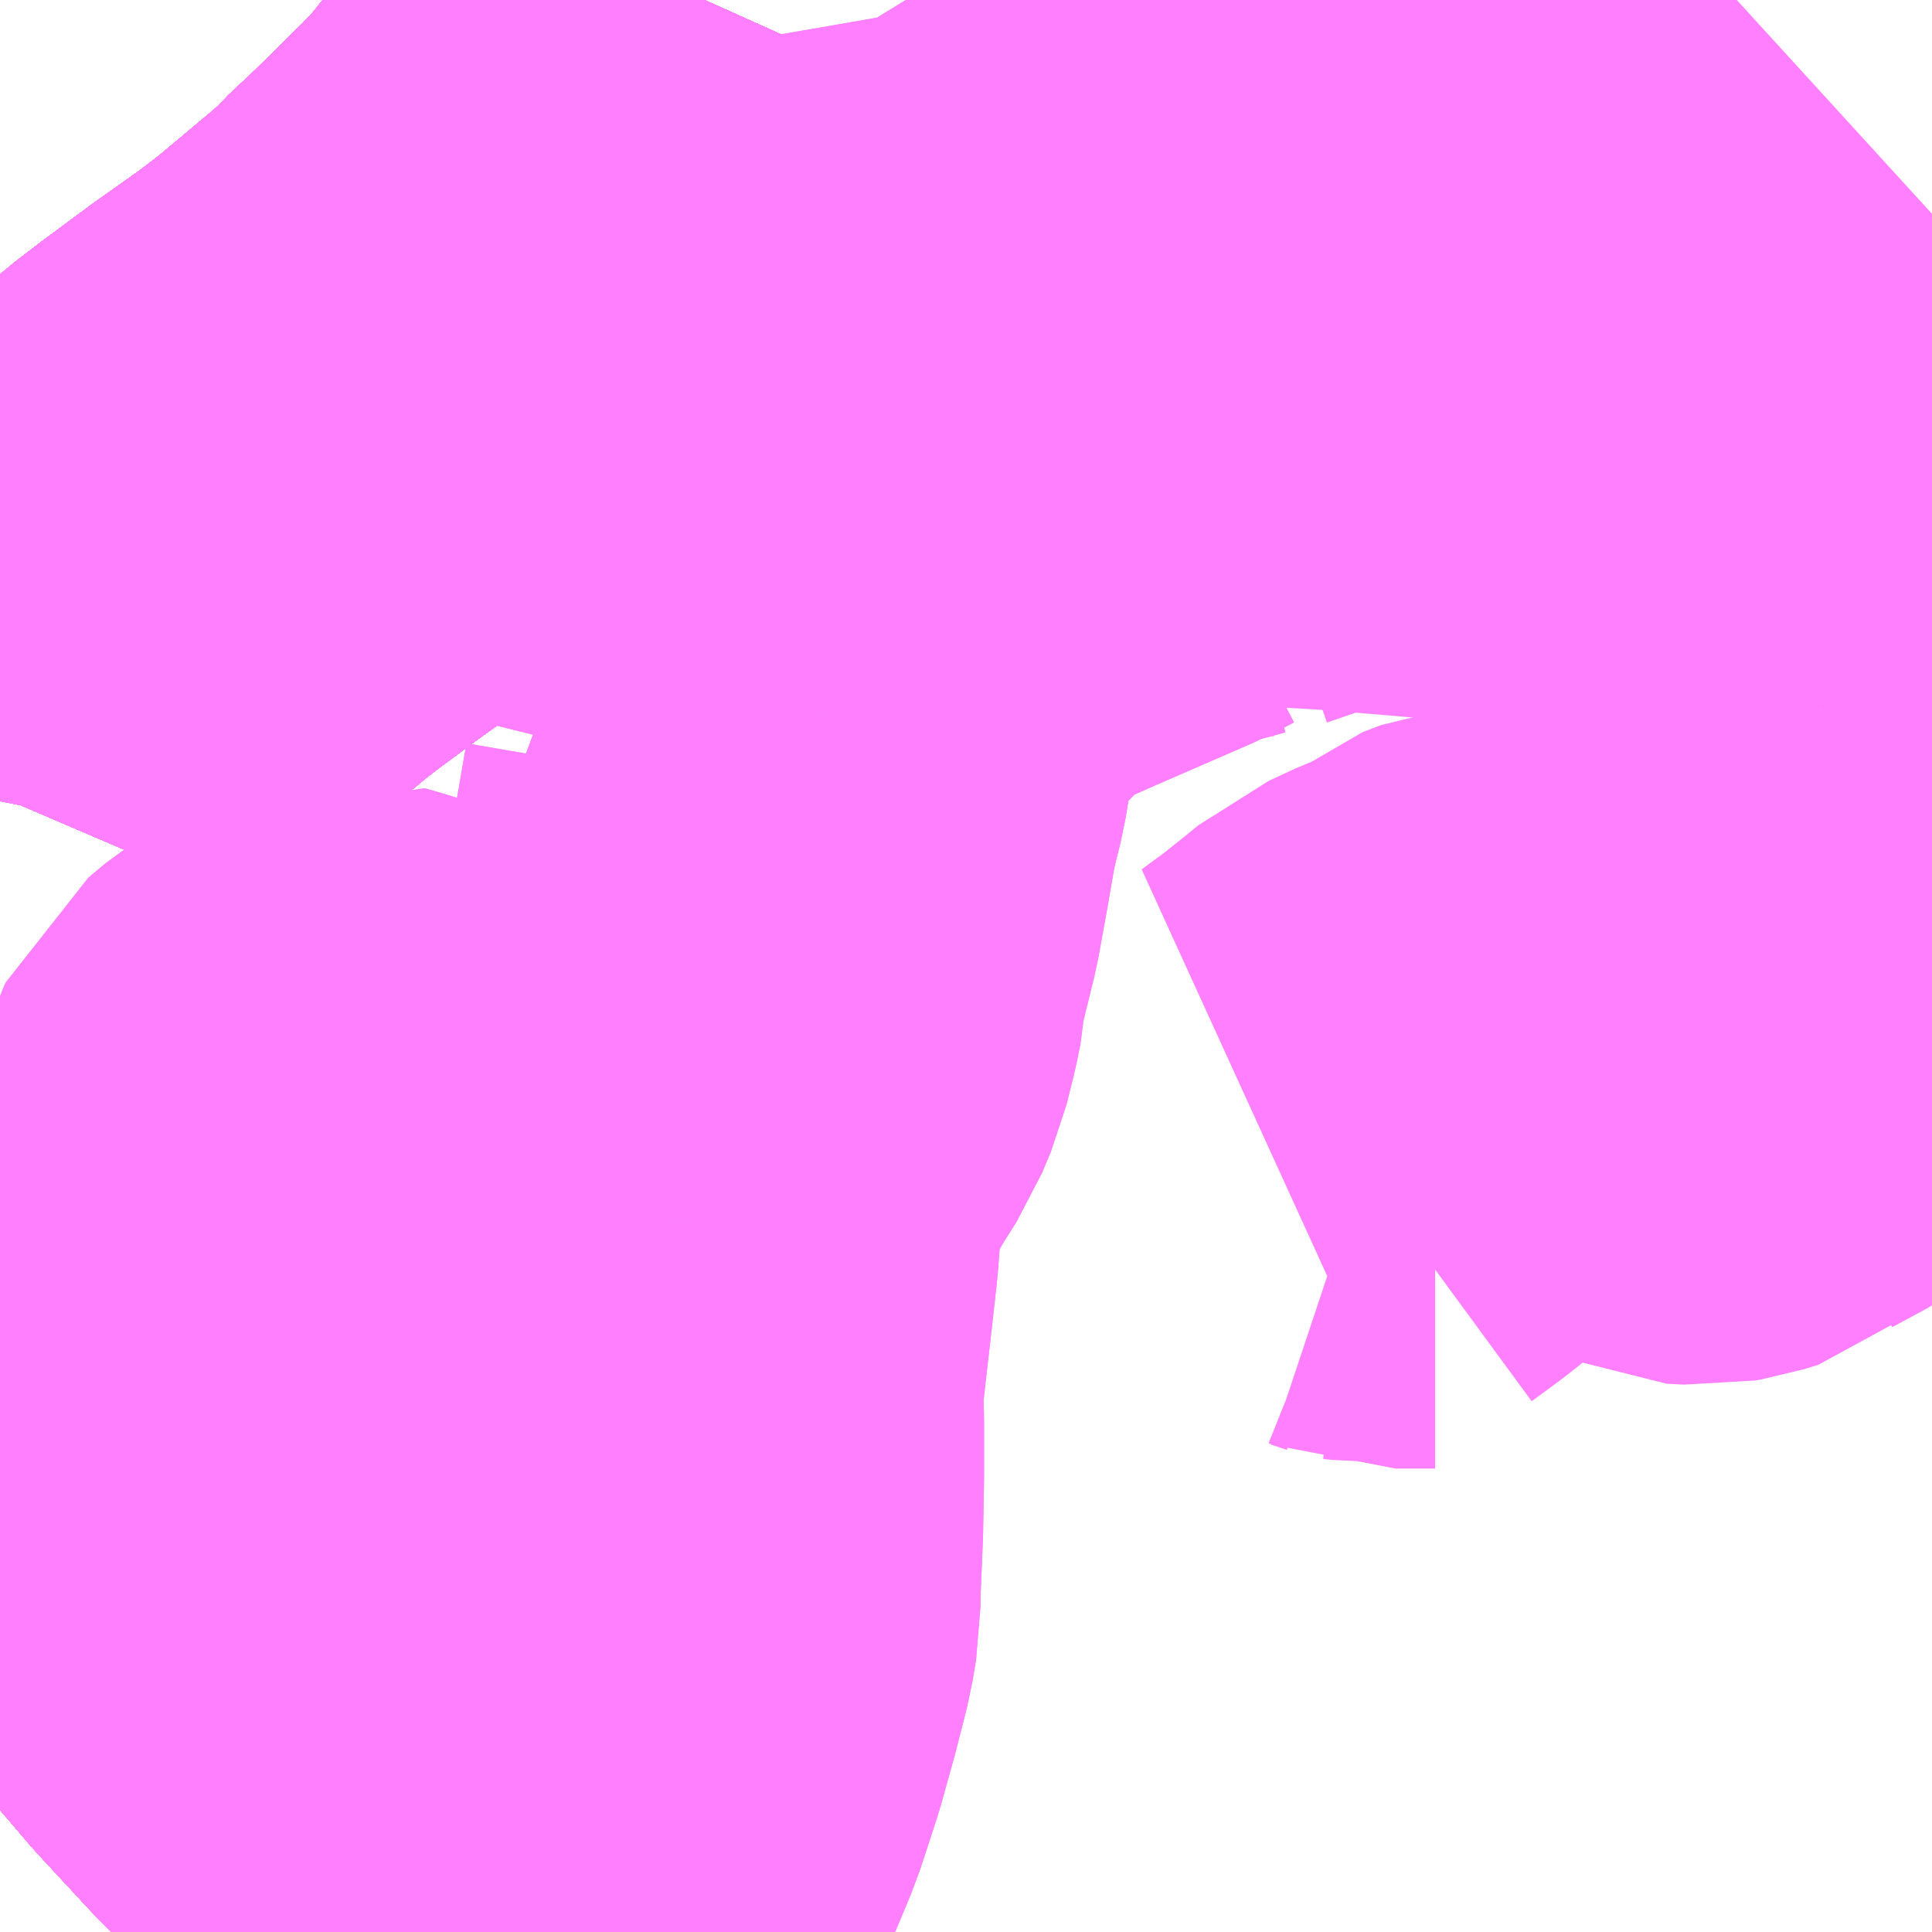 <?xml version="1.0" encoding="UTF-8"?>
<svg  xmlns="http://www.w3.org/2000/svg" xmlns:xlink="http://www.w3.org/1999/xlink" xmlns:go="http://purl.org/svgmap/profile" property="N07_001,N07_002,N07_003,N07_004,N07_005,N07_006,N07_007" viewBox="13075.928 -3225.586 2.197 2.197" go:dataArea="13075.927734375 -3225.5859375 2.197265625 2.197265625" >
<globalCoordinateSystem srsName="http://purl.org/crs/84" transform="matrix(100.0,0.0,0.0,-100.0,0.0,0.0)" />
<defs>
 <g id="p0" >
  <circle cx="0.0" cy="0.0" r="3" stroke="green" stroke-width="0.75" vector-effect="non-scaling-stroke" />
 </g>
</defs>
<g fill="none" fill-rule="evenodd" stroke="#FF00FF" stroke-width="0.75" opacity="0.5" vector-effect="non-scaling-stroke" stroke-linejoin="bevel" >
<path content="1,JR九州バス（株）,福岡～宮崎（フェニックス号）,6.0,6.0,6.0," xlink:title="1" d="M13076.729,-3225.586L13076.707,-3225.537L13076.669,-3225.469L13076.622,-3225.394L13076.58,-3225.342L13076.57,-3225.329L13076.541,-3225.298L13076.477,-3225.235L13076.444,-3225.204L13076.44,-3225.199L13076.417,-3225.178L13076.349,-3225.121L13076.347,-3225.119L13076.309,-3225.09L13076.254,-3225.051L13076.2,-3225.011L13076.174,-3224.991L13076.159,-3224.978L13076.133,-3224.958L13076.083,-3224.912L13076.052,-3224.88L13076.015,-3224.834L13075.991,-3224.798L13075.977,-3224.777L13075.956,-3224.743L13075.929,-3224.68L13075.928,-3224.675M13075.928,-3224.296L13075.929,-3224.292L13075.936,-3224.265L13075.954,-3224.208L13075.98,-3224.144L13075.994,-3224.109L13076.015,-3224.064L13076.024,-3224.047L13076.032,-3224.034L13076.055,-3223.993L13076.07,-3223.969L13076.071,-3223.966L13076.114,-3223.903L13076.129,-3223.883L13076.171,-3223.823L13076.211,-3223.774L13076.246,-3223.733L13076.308,-3223.666L13076.343,-3223.633L13076.412,-3223.575L13076.444,-3223.55L13076.451,-3223.544L13076.458,-3223.54L13076.476,-3223.527L13076.485,-3223.522L13076.5,-3223.51L13076.54,-3223.485L13076.549,-3223.479L13076.577,-3223.462L13076.588,-3223.454L13076.6,-3223.446L13076.653,-3223.415L13076.672,-3223.405L13076.701,-3223.389"/>
<path content="1,JR九州バス（株）,福岡～宮崎（皆割フェニックス号）,1.0,1.0,1.0," xlink:title="1" d="M13076.729,-3225.586L13076.707,-3225.537L13076.669,-3225.469L13076.622,-3225.394L13076.58,-3225.342L13076.57,-3225.329L13076.541,-3225.298L13076.477,-3225.235L13076.444,-3225.204L13076.44,-3225.199L13076.417,-3225.178L13076.349,-3225.121L13076.347,-3225.119L13076.309,-3225.09L13076.254,-3225.051L13076.2,-3225.011L13076.174,-3224.991L13076.159,-3224.978L13076.133,-3224.958L13076.083,-3224.912L13076.052,-3224.88L13076.015,-3224.834L13075.991,-3224.798L13075.977,-3224.777L13075.956,-3224.743L13075.929,-3224.68L13075.928,-3224.675M13075.928,-3224.296L13075.929,-3224.292L13075.936,-3224.265L13075.954,-3224.208L13075.98,-3224.144L13075.994,-3224.109L13076.015,-3224.064L13076.024,-3224.047L13076.032,-3224.034L13076.055,-3223.993L13076.07,-3223.969L13076.071,-3223.966L13076.114,-3223.903L13076.129,-3223.883L13076.171,-3223.823L13076.211,-3223.774L13076.246,-3223.733L13076.308,-3223.666L13076.343,-3223.633L13076.412,-3223.575L13076.444,-3223.55L13076.451,-3223.544L13076.458,-3223.54L13076.476,-3223.527L13076.485,-3223.522L13076.5,-3223.51L13076.54,-3223.485L13076.549,-3223.479L13076.577,-3223.462L13076.588,-3223.454L13076.6,-3223.446L13076.653,-3223.415L13076.672,-3223.405L13076.701,-3223.389"/>
<path content="1,JR九州バス（株）,福岡～鹿児島（桜島号）,23.0,23.0,23.0," xlink:title="1" d="M13076.701,-3223.389L13076.672,-3223.405L13076.653,-3223.415L13076.6,-3223.446L13076.588,-3223.454L13076.577,-3223.462L13076.549,-3223.479L13076.54,-3223.485L13076.5,-3223.51L13076.485,-3223.522L13076.476,-3223.527L13076.458,-3223.54L13076.451,-3223.544L13076.444,-3223.55L13076.412,-3223.575L13076.343,-3223.633L13076.308,-3223.666L13076.246,-3223.733L13076.211,-3223.774L13076.171,-3223.823L13076.129,-3223.883L13076.114,-3223.903L13076.071,-3223.966L13076.07,-3223.969L13076.055,-3223.993L13076.032,-3224.034L13076.024,-3224.047L13076.015,-3224.064L13075.994,-3224.109L13075.98,-3224.144L13075.954,-3224.208L13075.936,-3224.265L13075.929,-3224.292L13075.928,-3224.296M13075.928,-3224.675L13075.929,-3224.68L13075.956,-3224.743L13075.977,-3224.777L13075.991,-3224.798L13076.015,-3224.834L13076.052,-3224.88L13076.083,-3224.912L13076.133,-3224.958L13076.159,-3224.978L13076.174,-3224.991L13076.2,-3225.011L13076.254,-3225.051L13076.309,-3225.09L13076.347,-3225.119L13076.349,-3225.121L13076.417,-3225.178L13076.44,-3225.199L13076.444,-3225.204L13076.477,-3225.235L13076.541,-3225.298L13076.57,-3225.329L13076.58,-3225.342L13076.622,-3225.394L13076.669,-3225.469L13076.707,-3225.537L13076.729,-3225.586"/>
<path content="1,いわさきバスネットワーク（株）,鹿児島～熊本（ノンストップ）,3.0,3.0,3.0," xlink:title="1" d="M13076.701,-3223.389L13076.672,-3223.405L13076.653,-3223.415L13076.6,-3223.446L13076.588,-3223.454L13076.577,-3223.462L13076.549,-3223.479L13076.54,-3223.485L13076.5,-3223.51L13076.485,-3223.522L13076.476,-3223.527L13076.458,-3223.54L13076.451,-3223.544L13076.444,-3223.55L13076.412,-3223.575L13076.343,-3223.633L13076.308,-3223.666L13076.246,-3223.733L13076.211,-3223.774L13076.171,-3223.823L13076.129,-3223.883L13076.114,-3223.903L13076.071,-3223.966L13076.07,-3223.969L13076.055,-3223.993L13076.032,-3224.034L13076.024,-3224.047L13076.015,-3224.064L13075.994,-3224.109L13075.98,-3224.144L13075.954,-3224.208L13075.936,-3224.265L13075.929,-3224.292L13075.928,-3224.296M13075.928,-3224.675L13075.929,-3224.68L13075.956,-3224.743L13075.977,-3224.777L13075.991,-3224.798L13076.015,-3224.834L13076.052,-3224.88L13076.083,-3224.912L13076.133,-3224.958L13076.159,-3224.978L13076.174,-3224.991L13076.2,-3225.011L13076.254,-3225.051L13076.309,-3225.09L13076.347,-3225.119L13076.349,-3225.121L13076.417,-3225.178L13076.44,-3225.199L13076.444,-3225.204L13076.477,-3225.235L13076.541,-3225.298L13076.57,-3225.329L13076.58,-3225.342L13076.622,-3225.394L13076.669,-3225.469L13076.707,-3225.537L13076.729,-3225.586"/>
<path content="1,いわさきバスネットワーク（株）,鹿児島～熊本（各停）,2.0,2.0,2.0," xlink:title="1" d="M13076.701,-3223.389L13076.672,-3223.405L13076.653,-3223.415L13076.6,-3223.446L13076.588,-3223.454L13076.577,-3223.462L13076.549,-3223.479L13076.54,-3223.485L13076.5,-3223.51L13076.485,-3223.522L13076.476,-3223.527L13076.458,-3223.54L13076.451,-3223.544L13076.444,-3223.55L13076.412,-3223.575L13076.343,-3223.633L13076.308,-3223.666L13076.246,-3223.733L13076.211,-3223.774L13076.171,-3223.823L13076.129,-3223.883L13076.114,-3223.903L13076.071,-3223.966L13076.07,-3223.969L13076.055,-3223.993L13076.032,-3224.034L13076.024,-3224.047L13076.015,-3224.064L13075.994,-3224.109L13075.98,-3224.144L13075.954,-3224.208L13075.936,-3224.265L13075.929,-3224.292L13075.928,-3224.296M13075.928,-3224.675L13075.929,-3224.68L13075.956,-3224.743L13075.977,-3224.777L13075.991,-3224.798L13076.015,-3224.834L13076.052,-3224.88L13076.083,-3224.912L13076.133,-3224.958L13076.159,-3224.978L13076.174,-3224.991L13076.2,-3225.011L13076.254,-3225.051L13076.309,-3225.09L13076.347,-3225.119L13076.349,-3225.121L13076.417,-3225.178L13076.44,-3225.199L13076.444,-3225.204L13076.477,-3225.235L13076.541,-3225.298L13076.57,-3225.329L13076.58,-3225.342L13076.622,-3225.394L13076.669,-3225.469L13076.707,-3225.537L13076.729,-3225.586"/>
<path content="1,いわさきバスネットワーク（株）,鹿児島～福岡（桜島号）,23.0,23.0,23.0," xlink:title="1" d="M13076.701,-3223.389L13076.672,-3223.405L13076.653,-3223.415L13076.6,-3223.446L13076.588,-3223.454L13076.577,-3223.462L13076.549,-3223.479L13076.54,-3223.485L13076.5,-3223.51L13076.485,-3223.522L13076.476,-3223.527L13076.458,-3223.54L13076.451,-3223.544L13076.444,-3223.55L13076.412,-3223.575L13076.343,-3223.633L13076.308,-3223.666L13076.246,-3223.733L13076.211,-3223.774L13076.171,-3223.823L13076.129,-3223.883L13076.114,-3223.903L13076.071,-3223.966L13076.07,-3223.969L13076.055,-3223.993L13076.032,-3224.034L13076.024,-3224.047L13076.015,-3224.064L13075.994,-3224.109L13075.98,-3224.144L13075.954,-3224.208L13075.936,-3224.265L13075.929,-3224.292L13075.928,-3224.296M13075.928,-3224.675L13075.929,-3224.68L13075.956,-3224.743L13075.977,-3224.777L13075.991,-3224.798L13076.015,-3224.834L13076.052,-3224.88L13076.083,-3224.912L13076.133,-3224.958L13076.159,-3224.978L13076.174,-3224.991L13076.2,-3225.011L13076.254,-3225.051L13076.309,-3225.09L13076.347,-3225.119L13076.349,-3225.121L13076.417,-3225.178L13076.44,-3225.199L13076.444,-3225.204L13076.477,-3225.235L13076.541,-3225.298L13076.57,-3225.329L13076.58,-3225.342L13076.622,-3225.394L13076.669,-3225.469L13076.707,-3225.537L13076.729,-3225.586"/>
<path content="1,いわさきバスネットワーク（株）,鹿児島～福岡（桜島号）夜行便,1.0,1.0,1.0," xlink:title="1" d="M13076.701,-3223.389L13076.672,-3223.405L13076.653,-3223.415L13076.6,-3223.446L13076.588,-3223.454L13076.577,-3223.462L13076.549,-3223.479L13076.54,-3223.485L13076.5,-3223.51L13076.485,-3223.522L13076.476,-3223.527L13076.458,-3223.54L13076.451,-3223.544L13076.444,-3223.55L13076.412,-3223.575L13076.343,-3223.633L13076.308,-3223.666L13076.246,-3223.733L13076.211,-3223.774L13076.171,-3223.823L13076.129,-3223.883L13076.114,-3223.903L13076.071,-3223.966L13076.07,-3223.969L13076.055,-3223.993L13076.032,-3224.034L13076.024,-3224.047L13076.015,-3224.064L13075.994,-3224.109L13075.98,-3224.144L13075.954,-3224.208L13075.936,-3224.265L13075.929,-3224.292L13075.928,-3224.296M13075.928,-3224.675L13075.929,-3224.68L13075.956,-3224.743L13075.977,-3224.777L13075.991,-3224.798L13076.015,-3224.834L13076.052,-3224.88L13076.083,-3224.912L13076.133,-3224.958L13076.159,-3224.978L13076.174,-3224.991L13076.2,-3225.011L13076.254,-3225.051L13076.309,-3225.09L13076.347,-3225.119L13076.349,-3225.121L13076.417,-3225.178L13076.44,-3225.199L13076.444,-3225.204L13076.477,-3225.235L13076.541,-3225.298L13076.57,-3225.329L13076.58,-3225.342L13076.622,-3225.394L13076.669,-3225.469L13076.707,-3225.537L13076.729,-3225.586"/>
<path content="1,九州産交バス（株）,熊本～宮崎（なんぷう号ノンストップ）,10.0,10.0,10.0," xlink:title="1" d="M13076.701,-3223.389L13076.672,-3223.405L13076.653,-3223.415L13076.6,-3223.446L13076.588,-3223.454L13076.577,-3223.462L13076.549,-3223.479L13076.54,-3223.485L13076.5,-3223.51L13076.485,-3223.522L13076.476,-3223.527L13076.458,-3223.54L13076.451,-3223.544L13076.444,-3223.55L13076.412,-3223.575L13076.343,-3223.633L13076.308,-3223.666L13076.246,-3223.733L13076.211,-3223.774L13076.171,-3223.823L13076.129,-3223.883L13076.114,-3223.903L13076.071,-3223.966L13076.07,-3223.969L13076.055,-3223.993L13076.032,-3224.034L13076.024,-3224.047L13076.015,-3224.064L13075.994,-3224.109L13075.98,-3224.144L13075.954,-3224.208L13075.936,-3224.265L13075.929,-3224.292L13075.928,-3224.296M13075.928,-3224.675L13075.929,-3224.68L13075.956,-3224.743L13075.977,-3224.777L13075.991,-3224.798L13076.015,-3224.834L13076.052,-3224.88L13076.083,-3224.912L13076.133,-3224.958L13076.159,-3224.978L13076.174,-3224.991L13076.2,-3225.011L13076.254,-3225.051L13076.309,-3225.09L13076.347,-3225.119L13076.349,-3225.121L13076.417,-3225.178L13076.44,-3225.199L13076.444,-3225.204L13076.477,-3225.235L13076.541,-3225.298L13076.57,-3225.329L13076.58,-3225.342L13076.622,-3225.394L13076.669,-3225.469L13076.707,-3225.537L13076.729,-3225.586"/>
<path content="1,九州産交バス（株）,熊本～宮崎（なんぷう号各停）,4.0,4.0,4.0," xlink:title="1" d="M13076.701,-3223.389L13076.672,-3223.405L13076.653,-3223.415L13076.6,-3223.446L13076.588,-3223.454L13076.577,-3223.462L13076.549,-3223.479L13076.54,-3223.485L13076.5,-3223.51L13076.485,-3223.522L13076.476,-3223.527L13076.458,-3223.54L13076.451,-3223.544L13076.444,-3223.55L13076.412,-3223.575L13076.343,-3223.633L13076.308,-3223.666L13076.246,-3223.733L13076.211,-3223.774L13076.171,-3223.823L13076.129,-3223.883L13076.114,-3223.903L13076.071,-3223.966L13076.07,-3223.969L13076.055,-3223.993L13076.032,-3224.034L13076.024,-3224.047L13076.015,-3224.064L13075.994,-3224.109L13075.98,-3224.144L13075.954,-3224.208L13075.936,-3224.265L13075.929,-3224.292L13075.928,-3224.296M13075.928,-3224.675L13075.929,-3224.68L13075.956,-3224.743L13075.977,-3224.777L13075.991,-3224.798L13076.015,-3224.834L13076.052,-3224.88L13076.083,-3224.912L13076.133,-3224.958L13076.159,-3224.978L13076.174,-3224.991L13076.2,-3225.011L13076.254,-3225.051L13076.309,-3225.09L13076.347,-3225.119L13076.349,-3225.121L13076.417,-3225.178L13076.44,-3225.199L13076.444,-3225.204L13076.477,-3225.235L13076.541,-3225.298L13076.57,-3225.329L13076.58,-3225.342L13076.622,-3225.394L13076.669,-3225.469L13076.707,-3225.537L13076.729,-3225.586"/>
<path content="1,九州産交バス（株）,熊本～鹿児島（きりしま号ノンストップ）,12.0,12.0,12.0," xlink:title="1" d="M13076.701,-3223.389L13076.672,-3223.405L13076.653,-3223.415L13076.6,-3223.446L13076.588,-3223.454L13076.577,-3223.462L13076.549,-3223.479L13076.54,-3223.485L13076.5,-3223.51L13076.485,-3223.522L13076.476,-3223.527L13076.458,-3223.54L13076.451,-3223.544L13076.444,-3223.55L13076.412,-3223.575L13076.343,-3223.633L13076.308,-3223.666L13076.246,-3223.733L13076.211,-3223.774L13076.171,-3223.823L13076.129,-3223.883L13076.114,-3223.903L13076.071,-3223.966L13076.07,-3223.969L13076.055,-3223.993L13076.032,-3224.034L13076.024,-3224.047L13076.015,-3224.064L13075.994,-3224.109L13075.98,-3224.144L13075.954,-3224.208L13075.936,-3224.265L13075.929,-3224.292L13075.928,-3224.296M13075.928,-3224.675L13075.929,-3224.68L13075.956,-3224.743L13075.977,-3224.777L13075.991,-3224.798L13076.015,-3224.834L13076.052,-3224.88L13076.083,-3224.912L13076.133,-3224.958L13076.159,-3224.978L13076.174,-3224.991L13076.2,-3225.011L13076.254,-3225.051L13076.309,-3225.09L13076.347,-3225.119L13076.349,-3225.121L13076.417,-3225.178L13076.44,-3225.199L13076.444,-3225.204L13076.477,-3225.235L13076.541,-3225.298L13076.57,-3225.329L13076.58,-3225.342L13076.622,-3225.394L13076.669,-3225.469L13076.707,-3225.537L13076.729,-3225.586"/>
<path content="1,九州産交バス（株）,熊本～鹿児島（きりしま号）,12.0,12.0,12.0," xlink:title="1" d="M13076.701,-3223.389L13076.672,-3223.405L13076.653,-3223.415L13076.6,-3223.446L13076.588,-3223.454L13076.577,-3223.462L13076.549,-3223.479L13076.54,-3223.485L13076.5,-3223.51L13076.485,-3223.522L13076.476,-3223.527L13076.458,-3223.54L13076.451,-3223.544L13076.444,-3223.55L13076.412,-3223.575L13076.343,-3223.633L13076.308,-3223.666L13076.246,-3223.733L13076.211,-3223.774L13076.171,-3223.823L13076.129,-3223.883L13076.114,-3223.903L13076.071,-3223.966L13076.07,-3223.969L13076.055,-3223.993L13076.032,-3224.034L13076.024,-3224.047L13076.015,-3224.064L13075.994,-3224.109L13075.98,-3224.144L13075.954,-3224.208L13075.936,-3224.265L13075.929,-3224.292L13075.928,-3224.296M13075.928,-3224.675L13075.929,-3224.68L13075.956,-3224.743L13075.977,-3224.777L13075.991,-3224.798L13076.015,-3224.834L13076.052,-3224.88L13076.083,-3224.912L13076.133,-3224.958L13076.159,-3224.978L13076.174,-3224.991L13076.2,-3225.011L13076.254,-3225.051L13076.309,-3225.09L13076.347,-3225.119L13076.349,-3225.121L13076.417,-3225.178L13076.44,-3225.199L13076.444,-3225.204L13076.477,-3225.235L13076.541,-3225.298L13076.57,-3225.329L13076.58,-3225.342L13076.622,-3225.394L13076.669,-3225.469L13076.707,-3225.537L13076.729,-3225.586"/>
<path content="1,九州産交バス（株）,福岡～宮崎　（スーパーフェニックス号）,16.0,16.0,16.0," xlink:title="1" d="M13076.729,-3225.586L13076.707,-3225.537L13076.669,-3225.469L13076.622,-3225.394L13076.58,-3225.342L13076.57,-3225.329L13076.541,-3225.298L13076.477,-3225.235L13076.444,-3225.204L13076.44,-3225.199L13076.417,-3225.178L13076.349,-3225.121L13076.347,-3225.119L13076.309,-3225.09L13076.254,-3225.051L13076.2,-3225.011L13076.174,-3224.991L13076.159,-3224.978L13076.133,-3224.958L13076.083,-3224.912L13076.052,-3224.88L13076.015,-3224.834L13075.991,-3224.798L13075.977,-3224.777L13075.956,-3224.743L13075.929,-3224.68L13075.928,-3224.675M13075.928,-3224.296L13075.929,-3224.292L13075.936,-3224.265L13075.954,-3224.208L13075.98,-3224.144L13075.994,-3224.109L13076.015,-3224.064L13076.024,-3224.047L13076.032,-3224.034L13076.055,-3223.993L13076.07,-3223.969L13076.071,-3223.966L13076.114,-3223.903L13076.129,-3223.883L13076.171,-3223.823L13076.211,-3223.774L13076.246,-3223.733L13076.308,-3223.666L13076.343,-3223.633L13076.412,-3223.575L13076.444,-3223.55L13076.451,-3223.544L13076.458,-3223.54L13076.476,-3223.527L13076.485,-3223.522L13076.5,-3223.51L13076.54,-3223.485L13076.549,-3223.479L13076.577,-3223.462L13076.588,-3223.454L13076.6,-3223.446L13076.653,-3223.415L13076.672,-3223.405L13076.701,-3223.389"/>
<path content="1,九州産交バス（株）,福岡～宮崎　（フェニックス号）,8.0,8.0,8.0," xlink:title="1" d="M13076.701,-3223.389L13076.672,-3223.405L13076.653,-3223.415L13076.6,-3223.446L13076.588,-3223.454L13076.577,-3223.462L13076.549,-3223.479L13076.54,-3223.485L13076.5,-3223.51L13076.485,-3223.522L13076.476,-3223.527L13076.458,-3223.54L13076.451,-3223.544L13076.444,-3223.55L13076.412,-3223.575L13076.343,-3223.633L13076.308,-3223.666L13076.246,-3223.733L13076.211,-3223.774L13076.171,-3223.823L13076.129,-3223.883L13076.114,-3223.903L13076.071,-3223.966L13076.07,-3223.969L13076.055,-3223.993L13076.032,-3224.034L13076.024,-3224.047L13076.015,-3224.064L13075.994,-3224.109L13075.98,-3224.144L13075.954,-3224.208L13075.936,-3224.265L13075.929,-3224.292L13075.928,-3224.296M13075.928,-3224.675L13075.929,-3224.68L13075.956,-3224.743L13075.977,-3224.777L13075.991,-3224.798L13076.015,-3224.834L13076.052,-3224.88L13076.083,-3224.912L13076.133,-3224.958L13076.159,-3224.978L13076.174,-3224.991L13076.2,-3225.011L13076.254,-3225.051L13076.309,-3225.09L13076.347,-3225.119L13076.349,-3225.121L13076.417,-3225.178L13076.44,-3225.199L13076.444,-3225.204L13076.477,-3225.235L13076.541,-3225.298L13076.57,-3225.329L13076.58,-3225.342L13076.622,-3225.394L13076.669,-3225.469L13076.707,-3225.537L13076.729,-3225.586"/>
<path content="1,九州産交バス（株）,鹿児島・熊本～神戸・尼崎（トワイライト号）,1.0,1.0,1.0," xlink:title="1" d="M13076.701,-3223.389L13076.672,-3223.405L13076.653,-3223.415L13076.6,-3223.446L13076.588,-3223.454L13076.577,-3223.462L13076.549,-3223.479L13076.54,-3223.485L13076.5,-3223.51L13076.485,-3223.522L13076.476,-3223.527L13076.458,-3223.54L13076.451,-3223.544L13076.444,-3223.55L13076.412,-3223.575L13076.343,-3223.633L13076.308,-3223.666L13076.246,-3223.733L13076.211,-3223.774L13076.171,-3223.823L13076.129,-3223.883L13076.114,-3223.903L13076.071,-3223.966L13076.07,-3223.969L13076.055,-3223.993L13076.032,-3224.034L13076.024,-3224.047L13076.015,-3224.064L13075.994,-3224.109L13075.98,-3224.144L13075.954,-3224.208L13075.936,-3224.265L13075.929,-3224.292L13075.928,-3224.296M13075.928,-3224.675L13075.929,-3224.68L13075.956,-3224.743L13075.977,-3224.777L13075.991,-3224.798L13076.015,-3224.834L13076.052,-3224.88L13076.083,-3224.912L13076.133,-3224.958L13076.159,-3224.978L13076.174,-3224.991L13076.2,-3225.011L13076.254,-3225.051L13076.309,-3225.09L13076.347,-3225.119L13076.349,-3225.121L13076.417,-3225.178L13076.44,-3225.199L13076.444,-3225.204L13076.477,-3225.235L13076.541,-3225.298L13076.57,-3225.329L13076.58,-3225.342L13076.622,-3225.394L13076.669,-3225.469L13076.707,-3225.537L13076.729,-3225.586"/>
<path content="1,南国交通（株）,鹿児島～大阪,1.0,1.0,1.0," xlink:title="1" d="M13076.701,-3223.389L13076.672,-3223.405L13076.653,-3223.415L13076.6,-3223.446L13076.588,-3223.454L13076.577,-3223.462L13076.549,-3223.479L13076.54,-3223.485L13076.5,-3223.51L13076.485,-3223.522L13076.476,-3223.527L13076.458,-3223.54L13076.451,-3223.544L13076.444,-3223.55L13076.412,-3223.575L13076.343,-3223.633L13076.308,-3223.666L13076.246,-3223.733L13076.211,-3223.774L13076.171,-3223.823L13076.129,-3223.883L13076.114,-3223.903L13076.071,-3223.966L13076.07,-3223.969L13076.055,-3223.993L13076.032,-3224.034L13076.024,-3224.047L13076.015,-3224.064L13075.994,-3224.109L13075.98,-3224.144L13075.954,-3224.208L13075.936,-3224.265L13075.929,-3224.292L13075.928,-3224.296M13075.928,-3224.675L13075.929,-3224.68L13075.956,-3224.743L13075.977,-3224.777L13075.991,-3224.798L13076.015,-3224.834L13076.052,-3224.88L13076.083,-3224.912L13076.133,-3224.958L13076.159,-3224.978L13076.174,-3224.991L13076.2,-3225.011L13076.254,-3225.051L13076.309,-3225.09L13076.347,-3225.119L13076.349,-3225.121L13076.417,-3225.178L13076.44,-3225.199L13076.444,-3225.204L13076.477,-3225.235L13076.541,-3225.298L13076.57,-3225.329L13076.58,-3225.342L13076.622,-3225.394L13076.669,-3225.469L13076.707,-3225.537L13076.729,-3225.586"/>
<path content="1,南国交通（株）,鹿児島～熊本（ノンストップ）,3.0,3.0,3.0," xlink:title="1" d="M13076.701,-3223.389L13076.672,-3223.405L13076.653,-3223.415L13076.6,-3223.446L13076.588,-3223.454L13076.577,-3223.462L13076.549,-3223.479L13076.54,-3223.485L13076.5,-3223.51L13076.485,-3223.522L13076.476,-3223.527L13076.458,-3223.54L13076.451,-3223.544L13076.444,-3223.55L13076.412,-3223.575L13076.343,-3223.633L13076.308,-3223.666L13076.246,-3223.733L13076.211,-3223.774L13076.171,-3223.823L13076.129,-3223.883L13076.114,-3223.903L13076.071,-3223.966L13076.07,-3223.969L13076.055,-3223.993L13076.032,-3224.034L13076.024,-3224.047L13076.015,-3224.064L13075.994,-3224.109L13075.98,-3224.144L13075.954,-3224.208L13075.936,-3224.265L13075.929,-3224.292L13075.928,-3224.296M13075.928,-3224.675L13075.929,-3224.68L13075.956,-3224.743L13075.977,-3224.777L13075.991,-3224.798L13076.015,-3224.834L13076.052,-3224.88L13076.083,-3224.912L13076.133,-3224.958L13076.159,-3224.978L13076.174,-3224.991L13076.2,-3225.011L13076.254,-3225.051L13076.309,-3225.09L13076.347,-3225.119L13076.349,-3225.121L13076.417,-3225.178L13076.44,-3225.199L13076.444,-3225.204L13076.477,-3225.235L13076.541,-3225.298L13076.57,-3225.329L13076.58,-3225.342L13076.622,-3225.394L13076.669,-3225.469L13076.707,-3225.537L13076.729,-3225.586"/>
<path content="1,南国交通（株）,鹿児島～熊本（各停）,2.0,2.0,2.0," xlink:title="1" d="M13076.701,-3223.389L13076.672,-3223.405L13076.653,-3223.415L13076.6,-3223.446L13076.588,-3223.454L13076.577,-3223.462L13076.549,-3223.479L13076.54,-3223.485L13076.5,-3223.51L13076.485,-3223.522L13076.476,-3223.527L13076.458,-3223.54L13076.451,-3223.544L13076.444,-3223.55L13076.412,-3223.575L13076.343,-3223.633L13076.308,-3223.666L13076.246,-3223.733L13076.211,-3223.774L13076.171,-3223.823L13076.129,-3223.883L13076.114,-3223.903L13076.071,-3223.966L13076.07,-3223.969L13076.055,-3223.993L13076.032,-3224.034L13076.024,-3224.047L13076.015,-3224.064L13075.994,-3224.109L13075.98,-3224.144L13075.954,-3224.208L13075.936,-3224.265L13075.929,-3224.292L13075.928,-3224.296M13075.928,-3224.675L13075.929,-3224.68L13075.956,-3224.743L13075.977,-3224.777L13075.991,-3224.798L13076.015,-3224.834L13076.052,-3224.88L13076.083,-3224.912L13076.133,-3224.958L13076.159,-3224.978L13076.174,-3224.991L13076.2,-3225.011L13076.254,-3225.051L13076.309,-3225.09L13076.347,-3225.119L13076.349,-3225.121L13076.417,-3225.178L13076.44,-3225.199L13076.444,-3225.204L13076.477,-3225.235L13076.541,-3225.298L13076.57,-3225.329L13076.58,-3225.342L13076.622,-3225.394L13076.669,-3225.469L13076.707,-3225.537L13076.729,-3225.586"/>
<path content="1,南国交通（株）,鹿児島～福岡（桜島号）,23.0,23.0,23.0," xlink:title="1" d="M13076.701,-3223.389L13076.672,-3223.405L13076.653,-3223.415L13076.6,-3223.446L13076.588,-3223.454L13076.577,-3223.462L13076.549,-3223.479L13076.54,-3223.485L13076.5,-3223.51L13076.485,-3223.522L13076.476,-3223.527L13076.458,-3223.54L13076.451,-3223.544L13076.444,-3223.55L13076.412,-3223.575L13076.343,-3223.633L13076.308,-3223.666L13076.246,-3223.733L13076.211,-3223.774L13076.171,-3223.823L13076.129,-3223.883L13076.114,-3223.903L13076.071,-3223.966L13076.07,-3223.969L13076.055,-3223.993L13076.032,-3224.034L13076.024,-3224.047L13076.015,-3224.064L13075.994,-3224.109L13075.98,-3224.144L13075.954,-3224.208L13075.936,-3224.265L13075.929,-3224.292L13075.928,-3224.296M13075.928,-3224.675L13075.929,-3224.68L13075.956,-3224.743L13075.977,-3224.777L13075.991,-3224.798L13076.015,-3224.834L13076.052,-3224.88L13076.083,-3224.912L13076.133,-3224.958L13076.159,-3224.978L13076.174,-3224.991L13076.2,-3225.011L13076.254,-3225.051L13076.309,-3225.09L13076.347,-3225.119L13076.349,-3225.121L13076.417,-3225.178L13076.44,-3225.199L13076.444,-3225.204L13076.477,-3225.235L13076.541,-3225.298L13076.57,-3225.329L13076.58,-3225.342L13076.622,-3225.394L13076.669,-3225.469L13076.707,-3225.537L13076.729,-3225.586"/>
<path content="1,南国交通（株）,鹿児島～福岡（桜島号）夜行便,1.0,1.0,1.0," xlink:title="1" d="M13076.701,-3223.389L13076.672,-3223.405L13076.653,-3223.415L13076.6,-3223.446L13076.588,-3223.454L13076.577,-3223.462L13076.549,-3223.479L13076.54,-3223.485L13076.5,-3223.51L13076.485,-3223.522L13076.476,-3223.527L13076.458,-3223.54L13076.451,-3223.544L13076.444,-3223.55L13076.412,-3223.575L13076.343,-3223.633L13076.308,-3223.666L13076.246,-3223.733L13076.211,-3223.774L13076.171,-3223.823L13076.129,-3223.883L13076.114,-3223.903L13076.071,-3223.966L13076.07,-3223.969L13076.055,-3223.993L13076.032,-3224.034L13076.024,-3224.047L13076.015,-3224.064L13075.994,-3224.109L13075.98,-3224.144L13075.954,-3224.208L13075.936,-3224.265L13075.929,-3224.292L13075.928,-3224.296M13075.928,-3224.675L13075.929,-3224.68L13075.956,-3224.743L13075.977,-3224.777L13075.991,-3224.798L13076.015,-3224.834L13076.052,-3224.88L13076.083,-3224.912L13076.133,-3224.958L13076.159,-3224.978L13076.174,-3224.991L13076.2,-3225.011L13076.254,-3225.051L13076.309,-3225.09L13076.347,-3225.119L13076.349,-3225.121L13076.417,-3225.178L13076.44,-3225.199L13076.444,-3225.204L13076.477,-3225.235L13076.541,-3225.298L13076.57,-3225.329L13076.58,-3225.342L13076.622,-3225.394L13076.669,-3225.469L13076.707,-3225.537L13076.729,-3225.586"/>
<path content="1,大分バス（株）,大分⇔鹿児島,2.0,2.0,2.0," xlink:title="1" d="M13076.701,-3223.389L13076.672,-3223.405L13076.653,-3223.415L13076.6,-3223.446L13076.588,-3223.454L13076.577,-3223.462L13076.549,-3223.479L13076.54,-3223.485L13076.5,-3223.51L13076.485,-3223.522L13076.476,-3223.527L13076.458,-3223.54L13076.451,-3223.544L13076.444,-3223.55L13076.412,-3223.575L13076.343,-3223.633L13076.308,-3223.666L13076.246,-3223.733L13076.211,-3223.774L13076.171,-3223.823L13076.129,-3223.883L13076.114,-3223.903L13076.071,-3223.966L13076.07,-3223.969L13076.055,-3223.993L13076.032,-3224.034L13076.024,-3224.047L13076.015,-3224.064L13075.994,-3224.109L13075.98,-3224.144L13075.954,-3224.208L13075.936,-3224.265L13075.929,-3224.292L13075.928,-3224.296M13075.928,-3224.675L13075.929,-3224.68L13075.956,-3224.743L13075.977,-3224.777L13075.991,-3224.798L13076.015,-3224.834L13076.052,-3224.88L13076.083,-3224.912L13076.133,-3224.958L13076.159,-3224.978L13076.174,-3224.991L13076.2,-3225.011L13076.254,-3225.051L13076.309,-3225.09L13076.347,-3225.119L13076.349,-3225.121L13076.417,-3225.178L13076.44,-3225.199L13076.444,-3225.204L13076.477,-3225.235L13076.541,-3225.298L13076.57,-3225.329L13076.58,-3225.342L13076.622,-3225.394L13076.669,-3225.469L13076.707,-3225.537L13076.729,-3225.586"/>
<path content="1,宮崎交通（株）,宮崎-長崎,1.0,1.0,1.0," xlink:title="1" d="M13076.701,-3223.389L13076.672,-3223.405L13076.653,-3223.415L13076.6,-3223.446L13076.588,-3223.454L13076.577,-3223.462L13076.549,-3223.479L13076.54,-3223.485L13076.5,-3223.51L13076.485,-3223.522L13076.476,-3223.527L13076.458,-3223.54L13076.451,-3223.544L13076.444,-3223.55L13076.412,-3223.575L13076.343,-3223.633L13076.308,-3223.666L13076.246,-3223.733L13076.211,-3223.774L13076.171,-3223.823L13076.129,-3223.883L13076.114,-3223.903L13076.071,-3223.966L13076.07,-3223.969L13076.055,-3223.993L13076.032,-3224.034L13076.024,-3224.047L13076.015,-3224.064L13075.994,-3224.109L13075.98,-3224.144L13075.954,-3224.208L13075.936,-3224.265L13075.929,-3224.292L13075.928,-3224.296M13075.928,-3224.675L13075.929,-3224.68L13075.956,-3224.743L13075.977,-3224.777L13075.991,-3224.798L13076.015,-3224.834L13076.052,-3224.88L13076.083,-3224.912L13076.133,-3224.958L13076.159,-3224.978L13076.174,-3224.991L13076.2,-3225.011L13076.254,-3225.051L13076.309,-3225.09L13076.347,-3225.119L13076.349,-3225.121L13076.417,-3225.178L13076.44,-3225.199L13076.444,-3225.204L13076.477,-3225.235L13076.541,-3225.298L13076.57,-3225.329L13076.58,-3225.342L13076.622,-3225.394L13076.669,-3225.469L13076.707,-3225.537L13076.729,-3225.586"/>
<path content="1,宮崎交通（株）,宮崎～熊本（なんぷう号ノンストップ）,4.0,4.0,4.0," xlink:title="1" d="M13076.701,-3223.389L13076.672,-3223.405L13076.653,-3223.415L13076.6,-3223.446L13076.588,-3223.454L13076.577,-3223.462L13076.549,-3223.479L13076.54,-3223.485L13076.5,-3223.51L13076.485,-3223.522L13076.476,-3223.527L13076.458,-3223.54L13076.451,-3223.544L13076.444,-3223.55L13076.412,-3223.575L13076.343,-3223.633L13076.308,-3223.666L13076.246,-3223.733L13076.211,-3223.774L13076.171,-3223.823L13076.129,-3223.883L13076.114,-3223.903L13076.071,-3223.966L13076.07,-3223.969L13076.055,-3223.993L13076.032,-3224.034L13076.024,-3224.047L13076.015,-3224.064L13075.994,-3224.109L13075.98,-3224.144L13075.954,-3224.208L13075.936,-3224.265L13075.929,-3224.292L13075.928,-3224.296M13075.928,-3224.675L13075.929,-3224.68L13075.956,-3224.743L13075.977,-3224.777L13075.991,-3224.798L13076.015,-3224.834L13076.052,-3224.88L13076.083,-3224.912L13076.133,-3224.958L13076.159,-3224.978L13076.174,-3224.991L13076.2,-3225.011L13076.254,-3225.051L13076.309,-3225.09L13076.347,-3225.119L13076.349,-3225.121L13076.417,-3225.178L13076.44,-3225.199L13076.444,-3225.204L13076.477,-3225.235L13076.541,-3225.298L13076.57,-3225.329L13076.58,-3225.342L13076.622,-3225.394L13076.669,-3225.469L13076.707,-3225.537L13076.729,-3225.586"/>
<path content="1,宮崎交通（株）,宮崎～福岡（スーパーフェニックス号）,4.0,4.0,4.0," xlink:title="1" d="M13076.701,-3223.389L13076.672,-3223.405L13076.653,-3223.415L13076.6,-3223.446L13076.588,-3223.454L13076.577,-3223.462L13076.549,-3223.479L13076.54,-3223.485L13076.5,-3223.51L13076.485,-3223.522L13076.476,-3223.527L13076.458,-3223.54L13076.451,-3223.544L13076.444,-3223.55L13076.412,-3223.575L13076.343,-3223.633L13076.308,-3223.666L13076.246,-3223.733L13076.211,-3223.774L13076.171,-3223.823L13076.129,-3223.883L13076.114,-3223.903L13076.071,-3223.966L13076.07,-3223.969L13076.055,-3223.993L13076.032,-3224.034L13076.024,-3224.047L13076.015,-3224.064L13075.994,-3224.109L13075.98,-3224.144L13075.954,-3224.208L13075.936,-3224.265L13075.929,-3224.292L13075.928,-3224.296M13075.928,-3224.675L13075.929,-3224.68L13075.956,-3224.743L13075.977,-3224.777L13075.991,-3224.798L13076.015,-3224.834L13076.052,-3224.88L13076.083,-3224.912L13076.133,-3224.958L13076.159,-3224.978L13076.174,-3224.991L13076.2,-3225.011L13076.254,-3225.051L13076.309,-3225.09L13076.347,-3225.119L13076.349,-3225.121L13076.417,-3225.178L13076.44,-3225.199L13076.444,-3225.204L13076.477,-3225.235L13076.541,-3225.298L13076.57,-3225.329L13076.58,-3225.342L13076.622,-3225.394L13076.669,-3225.469L13076.707,-3225.537L13076.729,-3225.586"/>
<path content="1,産交バス（株）,熊本～人吉　（ひとよし号）,2.0,2.0,2.0," xlink:title="1" d="M13076.701,-3223.389L13076.672,-3223.405L13076.653,-3223.415L13076.6,-3223.446L13076.588,-3223.454L13076.577,-3223.462L13076.549,-3223.479L13076.54,-3223.485L13076.5,-3223.51L13076.485,-3223.522L13076.476,-3223.527L13076.458,-3223.54L13076.451,-3223.544L13076.444,-3223.55L13076.412,-3223.575L13076.343,-3223.633L13076.308,-3223.666L13076.246,-3223.733L13076.211,-3223.774L13076.171,-3223.823L13076.129,-3223.883L13076.114,-3223.903L13076.071,-3223.966L13076.07,-3223.969L13076.055,-3223.993L13076.032,-3224.034L13076.024,-3224.047L13076.015,-3224.064L13075.994,-3224.109L13075.98,-3224.144L13075.954,-3224.208L13075.936,-3224.265L13075.929,-3224.292L13075.928,-3224.296M13075.928,-3224.675L13075.929,-3224.68L13075.956,-3224.743L13075.977,-3224.777L13075.991,-3224.798L13076.015,-3224.834L13076.052,-3224.88L13076.083,-3224.912L13076.133,-3224.958L13076.159,-3224.978L13076.174,-3224.991L13076.2,-3225.011L13076.254,-3225.051L13076.309,-3225.09L13076.347,-3225.119L13076.349,-3225.121L13076.417,-3225.178L13076.44,-3225.199L13076.444,-3225.204L13076.477,-3225.235L13076.541,-3225.298L13076.57,-3225.329L13076.58,-3225.342L13076.622,-3225.394L13076.669,-3225.469L13076.707,-3225.537L13076.729,-3225.586"/>
<path content="1,産交バス（株）,熊本～宮崎（なんぷう号ノンストップ）,7.5,7.5,7.5," xlink:title="1" d="M13076.701,-3223.389L13076.672,-3223.405L13076.653,-3223.415L13076.6,-3223.446L13076.588,-3223.454L13076.577,-3223.462L13076.549,-3223.479L13076.54,-3223.485L13076.5,-3223.51L13076.485,-3223.522L13076.476,-3223.527L13076.458,-3223.54L13076.451,-3223.544L13076.444,-3223.55L13076.412,-3223.575L13076.343,-3223.633L13076.308,-3223.666L13076.246,-3223.733L13076.211,-3223.774L13076.171,-3223.823L13076.129,-3223.883L13076.114,-3223.903L13076.071,-3223.966L13076.07,-3223.969L13076.055,-3223.993L13076.032,-3224.034L13076.024,-3224.047L13076.015,-3224.064L13075.994,-3224.109L13075.98,-3224.144L13075.954,-3224.208L13075.936,-3224.265L13075.929,-3224.292L13075.928,-3224.296M13075.928,-3224.675L13075.929,-3224.68L13075.956,-3224.743L13075.977,-3224.777L13075.991,-3224.798L13076.015,-3224.834L13076.052,-3224.88L13076.083,-3224.912L13076.133,-3224.958L13076.159,-3224.978L13076.174,-3224.991L13076.2,-3225.011L13076.254,-3225.051L13076.309,-3225.09L13076.347,-3225.119L13076.349,-3225.121L13076.417,-3225.178L13076.44,-3225.199L13076.444,-3225.204L13076.477,-3225.235L13076.541,-3225.298L13076.57,-3225.329L13076.58,-3225.342L13076.622,-3225.394L13076.669,-3225.469L13076.707,-3225.537L13076.729,-3225.586"/>
<path content="1,産交バス（株）,熊本～宮崎（なんぷう号各停）,6.5,6.5,6.5," xlink:title="1" d="M13076.701,-3223.389L13076.672,-3223.405L13076.653,-3223.415L13076.6,-3223.446L13076.588,-3223.454L13076.577,-3223.462L13076.549,-3223.479L13076.54,-3223.485L13076.5,-3223.51L13076.485,-3223.522L13076.476,-3223.527L13076.458,-3223.54L13076.451,-3223.544L13076.444,-3223.55L13076.412,-3223.575L13076.343,-3223.633L13076.308,-3223.666L13076.246,-3223.733L13076.211,-3223.774L13076.171,-3223.823L13076.129,-3223.883L13076.114,-3223.903L13076.071,-3223.966L13076.07,-3223.969L13076.055,-3223.993L13076.032,-3224.034L13076.024,-3224.047L13076.015,-3224.064L13075.994,-3224.109L13075.98,-3224.144L13075.954,-3224.208L13075.936,-3224.265L13075.929,-3224.292L13075.928,-3224.296M13075.928,-3224.675L13075.929,-3224.68L13075.956,-3224.743L13075.977,-3224.777L13075.991,-3224.798L13076.015,-3224.834L13076.052,-3224.88L13076.083,-3224.912L13076.133,-3224.958L13076.159,-3224.978L13076.174,-3224.991L13076.2,-3225.011L13076.254,-3225.051L13076.309,-3225.09L13076.347,-3225.119L13076.349,-3225.121L13076.417,-3225.178L13076.44,-3225.199L13076.444,-3225.204L13076.477,-3225.235L13076.541,-3225.298L13076.57,-3225.329L13076.58,-3225.342L13076.622,-3225.394L13076.669,-3225.469L13076.707,-3225.537L13076.729,-3225.586"/>
<path content="1,西日本鉄道（株）,福岡～宮交シティ,8.0,8.0,8.0," xlink:title="1" d="M13076.701,-3223.389L13076.672,-3223.405L13076.653,-3223.415L13076.6,-3223.446L13076.588,-3223.454L13076.577,-3223.462L13076.549,-3223.479L13076.54,-3223.485L13076.5,-3223.51L13076.485,-3223.522L13076.476,-3223.527L13076.458,-3223.54L13076.451,-3223.544L13076.444,-3223.55L13076.412,-3223.575L13076.343,-3223.633L13076.308,-3223.666L13076.246,-3223.733L13076.211,-3223.774L13076.171,-3223.823L13076.129,-3223.883L13076.114,-3223.903L13076.071,-3223.966L13076.07,-3223.969L13076.055,-3223.993L13076.032,-3224.034L13076.024,-3224.047L13076.015,-3224.064L13075.994,-3224.109L13075.98,-3224.144L13075.954,-3224.208L13075.936,-3224.265L13075.929,-3224.292L13075.928,-3224.296M13075.928,-3224.675L13075.929,-3224.68L13075.956,-3224.743L13075.977,-3224.777L13075.991,-3224.798L13076.015,-3224.834L13076.052,-3224.88L13076.083,-3224.912L13076.133,-3224.958L13076.159,-3224.978L13076.174,-3224.991L13076.2,-3225.011L13076.254,-3225.051L13076.309,-3225.09L13076.347,-3225.119L13076.349,-3225.121L13076.417,-3225.178L13076.44,-3225.199L13076.444,-3225.204L13076.477,-3225.235L13076.541,-3225.298L13076.57,-3225.329L13076.58,-3225.342L13076.622,-3225.394L13076.669,-3225.469L13076.707,-3225.537L13076.729,-3225.586"/>
<path content="1,西日本鉄道（株）,福岡～宮崎（フェニックス号）,8.0,8.0,8.0," xlink:title="1" d="M13076.729,-3225.586L13076.707,-3225.537L13076.669,-3225.469L13076.622,-3225.394L13076.58,-3225.342L13076.57,-3225.329L13076.541,-3225.298L13076.477,-3225.235L13076.444,-3225.204L13076.44,-3225.199L13076.417,-3225.178L13076.349,-3225.121L13076.347,-3225.119L13076.309,-3225.09L13076.254,-3225.051L13076.2,-3225.011L13076.174,-3224.991L13076.159,-3224.978L13076.133,-3224.958L13076.083,-3224.912L13076.052,-3224.88L13076.015,-3224.834L13075.991,-3224.798L13075.977,-3224.777L13075.956,-3224.743L13075.929,-3224.68L13075.928,-3224.675M13075.928,-3224.296L13075.929,-3224.292L13075.936,-3224.265L13075.954,-3224.208L13075.98,-3224.144L13075.994,-3224.109L13076.015,-3224.064L13076.024,-3224.047L13076.032,-3224.034L13076.055,-3223.993L13076.07,-3223.969L13076.071,-3223.966L13076.114,-3223.903L13076.129,-3223.883L13076.171,-3223.823L13076.211,-3223.774L13076.246,-3223.733L13076.308,-3223.666L13076.343,-3223.633L13076.412,-3223.575L13076.444,-3223.55L13076.451,-3223.544L13076.458,-3223.54L13076.476,-3223.527L13076.485,-3223.522L13076.5,-3223.51L13076.54,-3223.485L13076.549,-3223.479L13076.577,-3223.462L13076.588,-3223.454L13076.6,-3223.446L13076.653,-3223.415L13076.672,-3223.405L13076.701,-3223.389"/>
<path content="1,西日本鉄道（株）,福岡～宮崎（皆割フェニックス号）,3.0,3.0,3.0," xlink:title="1" d="M13076.729,-3225.586L13076.707,-3225.537L13076.669,-3225.469L13076.622,-3225.394L13076.58,-3225.342L13076.57,-3225.329L13076.541,-3225.298L13076.477,-3225.235L13076.444,-3225.204L13076.44,-3225.199L13076.417,-3225.178L13076.349,-3225.121L13076.347,-3225.119L13076.309,-3225.09L13076.254,-3225.051L13076.2,-3225.011L13076.174,-3224.991L13076.159,-3224.978L13076.133,-3224.958L13076.083,-3224.912L13076.052,-3224.88L13076.015,-3224.834L13075.991,-3224.798L13075.977,-3224.777L13075.956,-3224.743L13075.929,-3224.68L13075.928,-3224.675M13075.928,-3224.296L13075.929,-3224.292L13075.936,-3224.265L13075.954,-3224.208L13075.98,-3224.144L13075.994,-3224.109L13076.015,-3224.064L13076.024,-3224.047L13076.032,-3224.034L13076.055,-3223.993L13076.07,-3223.969L13076.071,-3223.966L13076.114,-3223.903L13076.129,-3223.883L13076.171,-3223.823L13076.211,-3223.774L13076.246,-3223.733L13076.308,-3223.666L13076.343,-3223.633L13076.412,-3223.575L13076.444,-3223.55L13076.451,-3223.544L13076.458,-3223.54L13076.476,-3223.527L13076.485,-3223.522L13076.5,-3223.51L13076.54,-3223.485L13076.549,-3223.479L13076.577,-3223.462L13076.588,-3223.454L13076.6,-3223.446L13076.653,-3223.415L13076.672,-3223.405L13076.701,-3223.389"/>
<path content="1,近鉄バス（株）,京都・大阪・神戸⇔宮崎,1.0,1.0,1.0," xlink:title="1" d="M13076.701,-3223.389L13076.672,-3223.405L13076.653,-3223.415L13076.6,-3223.446L13076.588,-3223.454L13076.577,-3223.462L13076.549,-3223.479L13076.54,-3223.485L13076.5,-3223.51L13076.485,-3223.522L13076.476,-3223.527L13076.458,-3223.54L13076.451,-3223.544L13076.444,-3223.55L13076.412,-3223.575L13076.343,-3223.633L13076.308,-3223.666L13076.246,-3223.733L13076.211,-3223.774L13076.171,-3223.823L13076.129,-3223.883L13076.114,-3223.903L13076.071,-3223.966L13076.07,-3223.969L13076.055,-3223.993L13076.032,-3224.034L13076.024,-3224.047L13076.015,-3224.064L13075.994,-3224.109L13075.98,-3224.144L13075.954,-3224.208L13075.936,-3224.265L13075.929,-3224.292L13075.928,-3224.296M13075.928,-3224.675L13075.929,-3224.68L13075.956,-3224.743L13075.977,-3224.777L13075.991,-3224.798L13076.015,-3224.834L13076.052,-3224.88L13076.083,-3224.912L13076.133,-3224.958L13076.159,-3224.978L13076.174,-3224.991L13076.2,-3225.011L13076.254,-3225.051L13076.309,-3225.09L13076.347,-3225.119L13076.349,-3225.121L13076.417,-3225.178L13076.44,-3225.199L13076.444,-3225.204L13076.477,-3225.235L13076.541,-3225.298L13076.57,-3225.329L13076.58,-3225.342L13076.622,-3225.394L13076.669,-3225.469L13076.707,-3225.537L13076.729,-3225.586"/>
<path content="1,近鉄バス（株）,大阪⇔鹿児島,1.0,1.0,1.0," xlink:title="1" d="M13076.701,-3223.389L13076.672,-3223.405L13076.653,-3223.415L13076.6,-3223.446L13076.588,-3223.454L13076.577,-3223.462L13076.549,-3223.479L13076.54,-3223.485L13076.5,-3223.51L13076.485,-3223.522L13076.476,-3223.527L13076.458,-3223.54L13076.451,-3223.544L13076.444,-3223.55L13076.412,-3223.575L13076.343,-3223.633L13076.308,-3223.666L13076.246,-3223.733L13076.211,-3223.774L13076.171,-3223.823L13076.129,-3223.883L13076.114,-3223.903L13076.071,-3223.966L13076.07,-3223.969L13076.055,-3223.993L13076.032,-3224.034L13076.024,-3224.047L13076.015,-3224.064L13075.994,-3224.109L13075.98,-3224.144L13075.954,-3224.208L13075.936,-3224.265L13075.929,-3224.292L13075.928,-3224.296M13075.928,-3224.675L13075.929,-3224.68L13075.956,-3224.743L13075.977,-3224.777L13075.991,-3224.798L13076.015,-3224.834L13076.052,-3224.88L13076.083,-3224.912L13076.133,-3224.958L13076.159,-3224.978L13076.174,-3224.991L13076.2,-3225.011L13076.254,-3225.051L13076.309,-3225.09L13076.347,-3225.119L13076.349,-3225.121L13076.417,-3225.178L13076.44,-3225.199L13076.444,-3225.204L13076.477,-3225.235L13076.541,-3225.298L13076.57,-3225.329L13076.58,-3225.342L13076.622,-3225.394L13076.669,-3225.469L13076.707,-3225.537L13076.729,-3225.586"/>
<path content="1,阪急観光バス（株）,鹿児島行（さつま号）,1.0,1.0,1.0," xlink:title="1" d="M13076.701,-3223.389L13076.672,-3223.405L13076.653,-3223.415L13076.6,-3223.446L13076.588,-3223.454L13076.577,-3223.462L13076.549,-3223.479L13076.54,-3223.485L13076.5,-3223.51L13076.485,-3223.522L13076.476,-3223.527L13076.458,-3223.54L13076.451,-3223.544L13076.444,-3223.55L13076.412,-3223.575L13076.343,-3223.633L13076.308,-3223.666L13076.246,-3223.733L13076.211,-3223.774L13076.171,-3223.823L13076.129,-3223.883L13076.114,-3223.903L13076.071,-3223.966L13076.07,-3223.969L13076.055,-3223.993L13076.032,-3224.034L13076.024,-3224.047L13076.015,-3224.064L13075.994,-3224.109L13075.98,-3224.144L13075.954,-3224.208L13075.936,-3224.265L13075.929,-3224.292L13075.928,-3224.296M13075.928,-3224.675L13075.929,-3224.68L13075.956,-3224.743L13075.977,-3224.777L13075.991,-3224.798L13076.015,-3224.834L13076.052,-3224.88L13076.083,-3224.912L13076.133,-3224.958L13076.159,-3224.978L13076.174,-3224.991L13076.2,-3225.011L13076.254,-3225.051L13076.309,-3225.09L13076.347,-3225.119L13076.349,-3225.121L13076.417,-3225.178L13076.44,-3225.199L13076.444,-3225.204L13076.477,-3225.235L13076.541,-3225.298L13076.57,-3225.329L13076.58,-3225.342L13076.622,-3225.394L13076.669,-3225.469L13076.707,-3225.537L13076.729,-3225.586"/>
<path content="3,山江村,山田線,4.0,4.0,4.0," xlink:title="3" d="M13076.548,-3223.389L13076.549,-3223.439L13076.549,-3223.451L13076.58,-3223.494L13076.593,-3223.517L13076.618,-3223.577L13076.637,-3223.635L13076.652,-3223.689L13076.664,-3223.736L13076.668,-3223.76L13076.668,-3223.779L13076.671,-3223.85L13076.672,-3223.907L13076.672,-3223.969L13076.671,-3224.01L13076.676,-3224.055L13076.683,-3224.116L13076.689,-3224.17L13076.691,-3224.197"/>
<path content="3,山江村,山田線,4.0,4.0,4.0," xlink:title="3" d="M13076.691,-3224.197L13076.693,-3224.223L13076.696,-3224.255L13076.7,-3224.269L13076.703,-3224.284L13076.724,-3224.325L13076.748,-3224.367L13076.767,-3224.397L13076.777,-3224.421L13076.785,-3224.453L13076.789,-3224.473L13076.79,-3224.491L13076.808,-3224.564L13076.818,-3224.619L13076.828,-3224.677"/>
<path content="3,山江村,山田線,4.0,4.0,4.0," xlink:title="3" d="M13076.691,-3224.197L13076.643,-3224.213L13076.541,-3224.249L13076.479,-3224.271L13076.368,-3224.31L13076.329,-3224.323L13076.308,-3224.329L13076.289,-3224.317L13076.27,-3224.301L13076.268,-3224.297L13076.266,-3224.29L13076.259,-3224.255L13076.256,-3224.226L13076.247,-3224.203L13076.238,-3224.189L13076.217,-3224.17L13076.209,-3224.16L13076.2,-3224.132L13076.2,-3224.119L13076.191,-3224.102L13076.185,-3224.093L13076.165,-3224.075L13076.13,-3224.052L13076.089,-3224.033L13076.044,-3224.01L13075.988,-3223.979L13075.928,-3223.946"/>
<path content="3,山江村,山田線,4.0,4.0,4.0," xlink:title="3" d="M13076.828,-3224.677L13076.737,-3224.686"/>
<path content="3,山江村,山田線,4.0,4.0,4.0," xlink:title="3" d="M13076.828,-3224.677L13076.838,-3224.717L13076.848,-3224.777"/>
<path content="3,山江村,山田線,4.0,4.0,4.0," xlink:title="3" d="M13077.997,-3224.777L13077.983,-3224.763L13077.979,-3224.758L13077.977,-3224.749L13077.978,-3224.741L13077.988,-3224.706L13077.996,-3224.686L13077.978,-3224.679L13077.968,-3224.67L13077.959,-3224.66L13077.949,-3224.643L13077.942,-3224.622L13077.938,-3224.604L13077.936,-3224.587L13077.949,-3224.567L13077.954,-3224.558L13077.956,-3224.553L13077.959,-3224.523L13077.961,-3224.48L13077.963,-3224.456L13077.959,-3224.445L13077.954,-3224.437L13077.941,-3224.428L13077.902,-3224.407L13077.884,-3224.392L13077.868,-3224.387L13077.862,-3224.386L13077.842,-3224.387L13077.823,-3224.396L13077.8,-3224.409L13077.781,-3224.415L13077.751,-3224.416L13077.701,-3224.416L13077.658,-3224.414L13077.632,-3224.411L13077.611,-3224.403L13077.594,-3224.389L13077.583,-3224.381L13077.559,-3224.372L13077.529,-3224.358L13077.512,-3224.344L13077.478,-3224.317L13077.448,-3224.295L13077.47,-3224.3L13077.48,-3224.299L13077.492,-3224.299L13077.51,-3224.293L13077.515,-3224.291L13077.54,-3224.291L13077.56,-3224.291"/>
<path content="3,山江村,山田線,4.0,4.0,4.0," xlink:title="3" d="M13077.997,-3224.777L13078.016,-3224.77L13078.062,-3224.763L13078.125,-3224.761"/>
<path content="3,山江村,山田線,4.0,4.0,4.0," xlink:title="3" d="M13076.848,-3224.777L13076.812,-3224.79L13076.751,-3224.81L13076.696,-3224.811L13076.684,-3224.815L13076.661,-3224.827L13076.634,-3224.839L13076.602,-3224.851L13076.575,-3224.861L13076.557,-3224.855"/>
<path content="3,山江村,山田線,4.0,4.0,4.0," xlink:title="3" d="M13076.848,-3224.777L13076.856,-3224.823L13076.867,-3224.878L13076.878,-3224.89L13076.907,-3224.904L13076.942,-3224.936L13076.968,-3224.965L13076.982,-3224.982L13076.997,-3224.994L13077.016,-3225.003L13077.088,-3225.035L13077.203,-3225.085L13077.226,-3225.097L13077.258,-3225.106L13077.291,-3225.115L13077.315,-3225.119"/>
<path content="3,山江村,山田線,4.0,4.0,4.0," xlink:title="3" d="M13077.315,-3225.119L13077.347,-3225.13L13077.375,-3225.148L13077.386,-3225.157"/>
<path content="3,山江村,山田線,4.0,4.0,4.0," xlink:title="3" d="M13077.315,-3225.119L13077.268,-3225.169L13077.231,-3225.209L13077.221,-3225.216L13077.204,-3225.224L13077.168,-3225.233L13077.084,-3225.256L13077.022,-3225.275L13076.987,-3225.289L13076.994,-3225.335L13077.003,-3225.369L13077.005,-3225.407L13077.006,-3225.422L13077.003,-3225.432L13076.99,-3225.459L13076.974,-3225.499L13076.971,-3225.517L13076.97,-3225.55L13076.966,-3225.573L13076.958,-3225.586"/>
<path content="3,山江村,山田線,4.0,4.0,4.0," xlink:title="3" d="M13077.386,-3225.157L13077.404,-3225.156L13077.456,-3225.153L13077.54,-3225.146L13077.621,-3225.139L13077.691,-3225.131L13077.724,-3225.124L13077.781,-3225.105L13077.798,-3225.098L13077.828,-3225.092L13077.87,-3225.085L13077.885,-3225.08L13077.899,-3225.077L13077.904,-3225.068L13077.91,-3225.053L13077.913,-3225.047L13077.914,-3225.038L13077.919,-3224.976L13077.926,-3224.888L13077.927,-3224.865L13077.93,-3224.852L13077.94,-3224.826L13077.952,-3224.809L13077.968,-3224.795L13077.981,-3224.785L13077.997,-3224.777"/>
<path content="3,山江村,山田線,4.0,4.0,4.0," xlink:title="3" d="M13077.386,-3225.157L13077.395,-3225.166L13077.411,-3225.196L13077.428,-3225.226L13077.443,-3225.244L13077.469,-3225.271L13077.499,-3225.279L13077.555,-3225.293L13077.608,-3225.303L13077.622,-3225.308L13077.634,-3225.315L13077.642,-3225.323L13077.657,-3225.347L13077.668,-3225.378L13077.673,-3225.393L13077.684,-3225.413L13077.704,-3225.435L13077.769,-3225.484L13077.88,-3225.565L13077.903,-3225.586"/>
<path content="3,山江村,役場経由万江線,1.0,0.0,0.0," xlink:title="3" d="M13076.548,-3223.389L13076.549,-3223.439L13076.549,-3223.451L13076.58,-3223.494L13076.593,-3223.517L13076.618,-3223.577L13076.637,-3223.635L13076.652,-3223.689L13076.664,-3223.736L13076.668,-3223.76L13076.668,-3223.779L13076.671,-3223.85L13076.672,-3223.907L13076.672,-3223.969L13076.671,-3224.01L13076.676,-3224.055L13076.683,-3224.116L13076.689,-3224.17L13076.691,-3224.197"/>
<path content="3,山江村,役場経由万江線,1.0,0.0,0.0," xlink:title="3" d="M13076.691,-3224.197L13076.693,-3224.223L13076.696,-3224.255L13076.7,-3224.269L13076.703,-3224.284L13076.724,-3224.325L13076.748,-3224.367L13076.767,-3224.397L13076.777,-3224.421L13076.785,-3224.453L13076.789,-3224.473L13076.79,-3224.491L13076.808,-3224.564L13076.818,-3224.619L13076.828,-3224.677"/>
<path content="3,山江村,役場経由万江線,1.0,0.0,0.0," xlink:title="3" d="M13076.691,-3224.197L13076.643,-3224.213L13076.541,-3224.249L13076.479,-3224.271L13076.368,-3224.31L13076.329,-3224.323L13076.308,-3224.329L13076.289,-3224.317L13076.27,-3224.301L13076.268,-3224.297L13076.266,-3224.29L13076.259,-3224.255L13076.256,-3224.226L13076.247,-3224.203L13076.238,-3224.189L13076.217,-3224.17L13076.209,-3224.16L13076.2,-3224.132L13076.2,-3224.119L13076.191,-3224.102L13076.185,-3224.093L13076.165,-3224.075L13076.13,-3224.052L13076.089,-3224.033L13076.044,-3224.01L13075.988,-3223.979L13075.928,-3223.946"/>
<path content="3,山江村,役場経由万江線,1.0,0.0,0.0," xlink:title="3" d="M13076.828,-3224.677L13076.737,-3224.686"/>
<path content="3,山江村,役場経由万江線,1.0,0.0,0.0," xlink:title="3" d="M13076.828,-3224.677L13076.838,-3224.717L13076.848,-3224.777"/>
<path content="3,山江村,役場経由万江線,1.0,0.0,0.0," xlink:title="3" d="M13076.848,-3224.777L13076.812,-3224.79L13076.751,-3224.81L13076.696,-3224.811L13076.684,-3224.815L13076.661,-3224.827L13076.634,-3224.839L13076.602,-3224.851L13076.575,-3224.861L13076.557,-3224.855"/>
<path content="3,山江村,役場経由万江線,1.0,0.0,0.0," xlink:title="3" d="M13076.848,-3224.777L13076.856,-3224.823L13076.867,-3224.878L13076.878,-3224.89L13076.907,-3224.904L13076.942,-3224.936L13076.968,-3224.965L13076.982,-3224.982L13076.997,-3224.994L13077.016,-3225.003L13077.088,-3225.035L13077.203,-3225.085L13077.226,-3225.097L13077.258,-3225.106L13077.291,-3225.115L13077.315,-3225.119L13077.268,-3225.169L13077.231,-3225.209L13077.221,-3225.216L13077.204,-3225.224L13077.168,-3225.233L13077.084,-3225.256L13077.022,-3225.275L13076.987,-3225.289L13076.994,-3225.335L13077.003,-3225.369L13077.005,-3225.407L13077.006,-3225.422L13077.003,-3225.432L13076.99,-3225.459L13076.974,-3225.499L13076.971,-3225.517L13076.97,-3225.55L13076.966,-3225.573L13076.958,-3225.586"/>
</g>
</svg>

